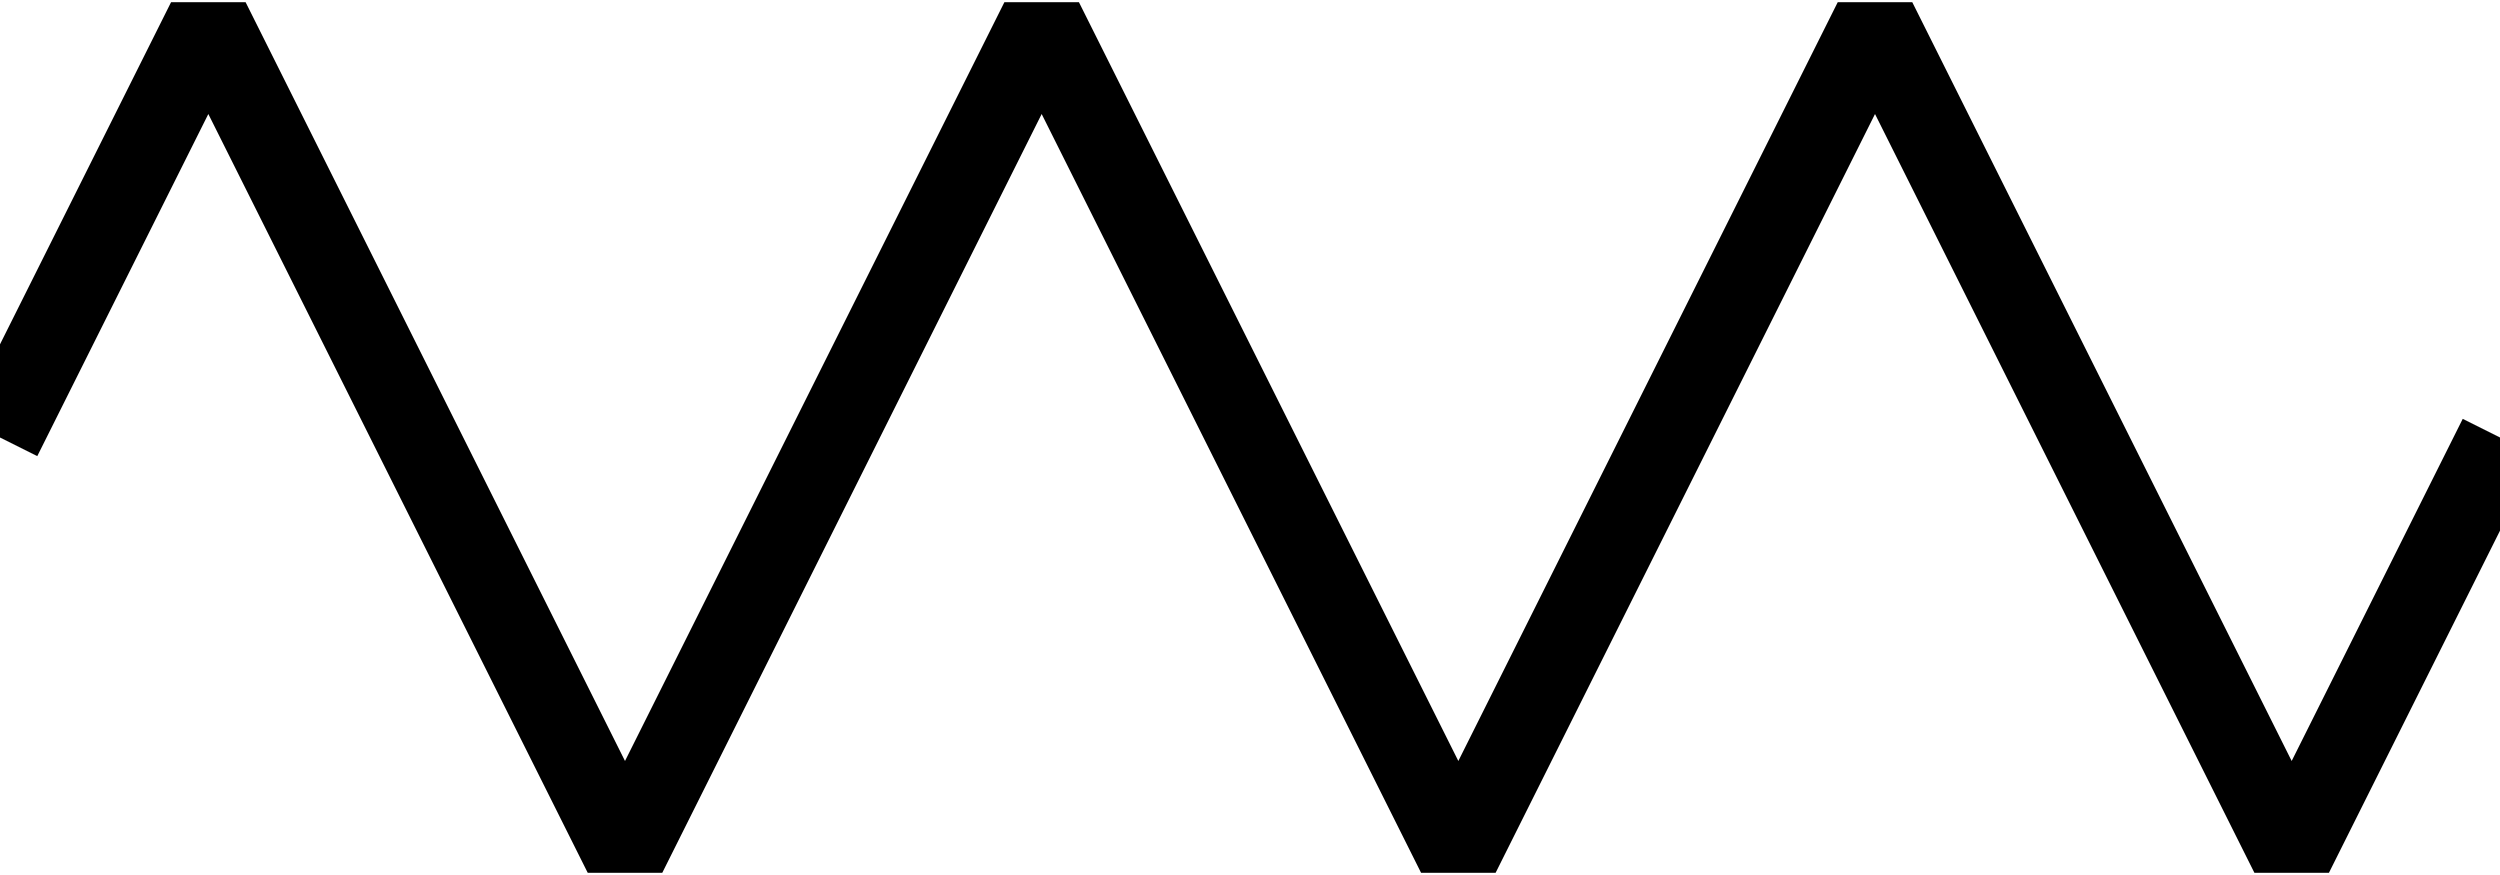 <?xml version="1.0" encoding="utf-8"?>
<!-- Generator: Adobe Illustrator 17.0.0, SVG Export Plug-In . SVG Version: 6.00 Build 0)  -->
<!DOCTYPE svg PUBLIC "-//W3C//DTD SVG 1.1//EN" "http://www.w3.org/Graphics/SVG/1.1/DTD/svg11.dtd">
<svg version="1.1" id="Layer_1" xmlns="http://www.w3.org/2000/svg" xmlns:xlink="http://www.w3.org/1999/xlink" x="0px" y="0px"
	 width="30px" height="10.5px" viewBox="25 9.75 30 10.5" enable-background="new 25 9.75 30 10.5" xml:space="preserve">
<path fill="none" stroke="#000000" stroke-linejoin="bevel" d="M25,15l2.5-5l5,10l5-10l5,10l5-10l5,10l2.5-5"/>
</svg>
